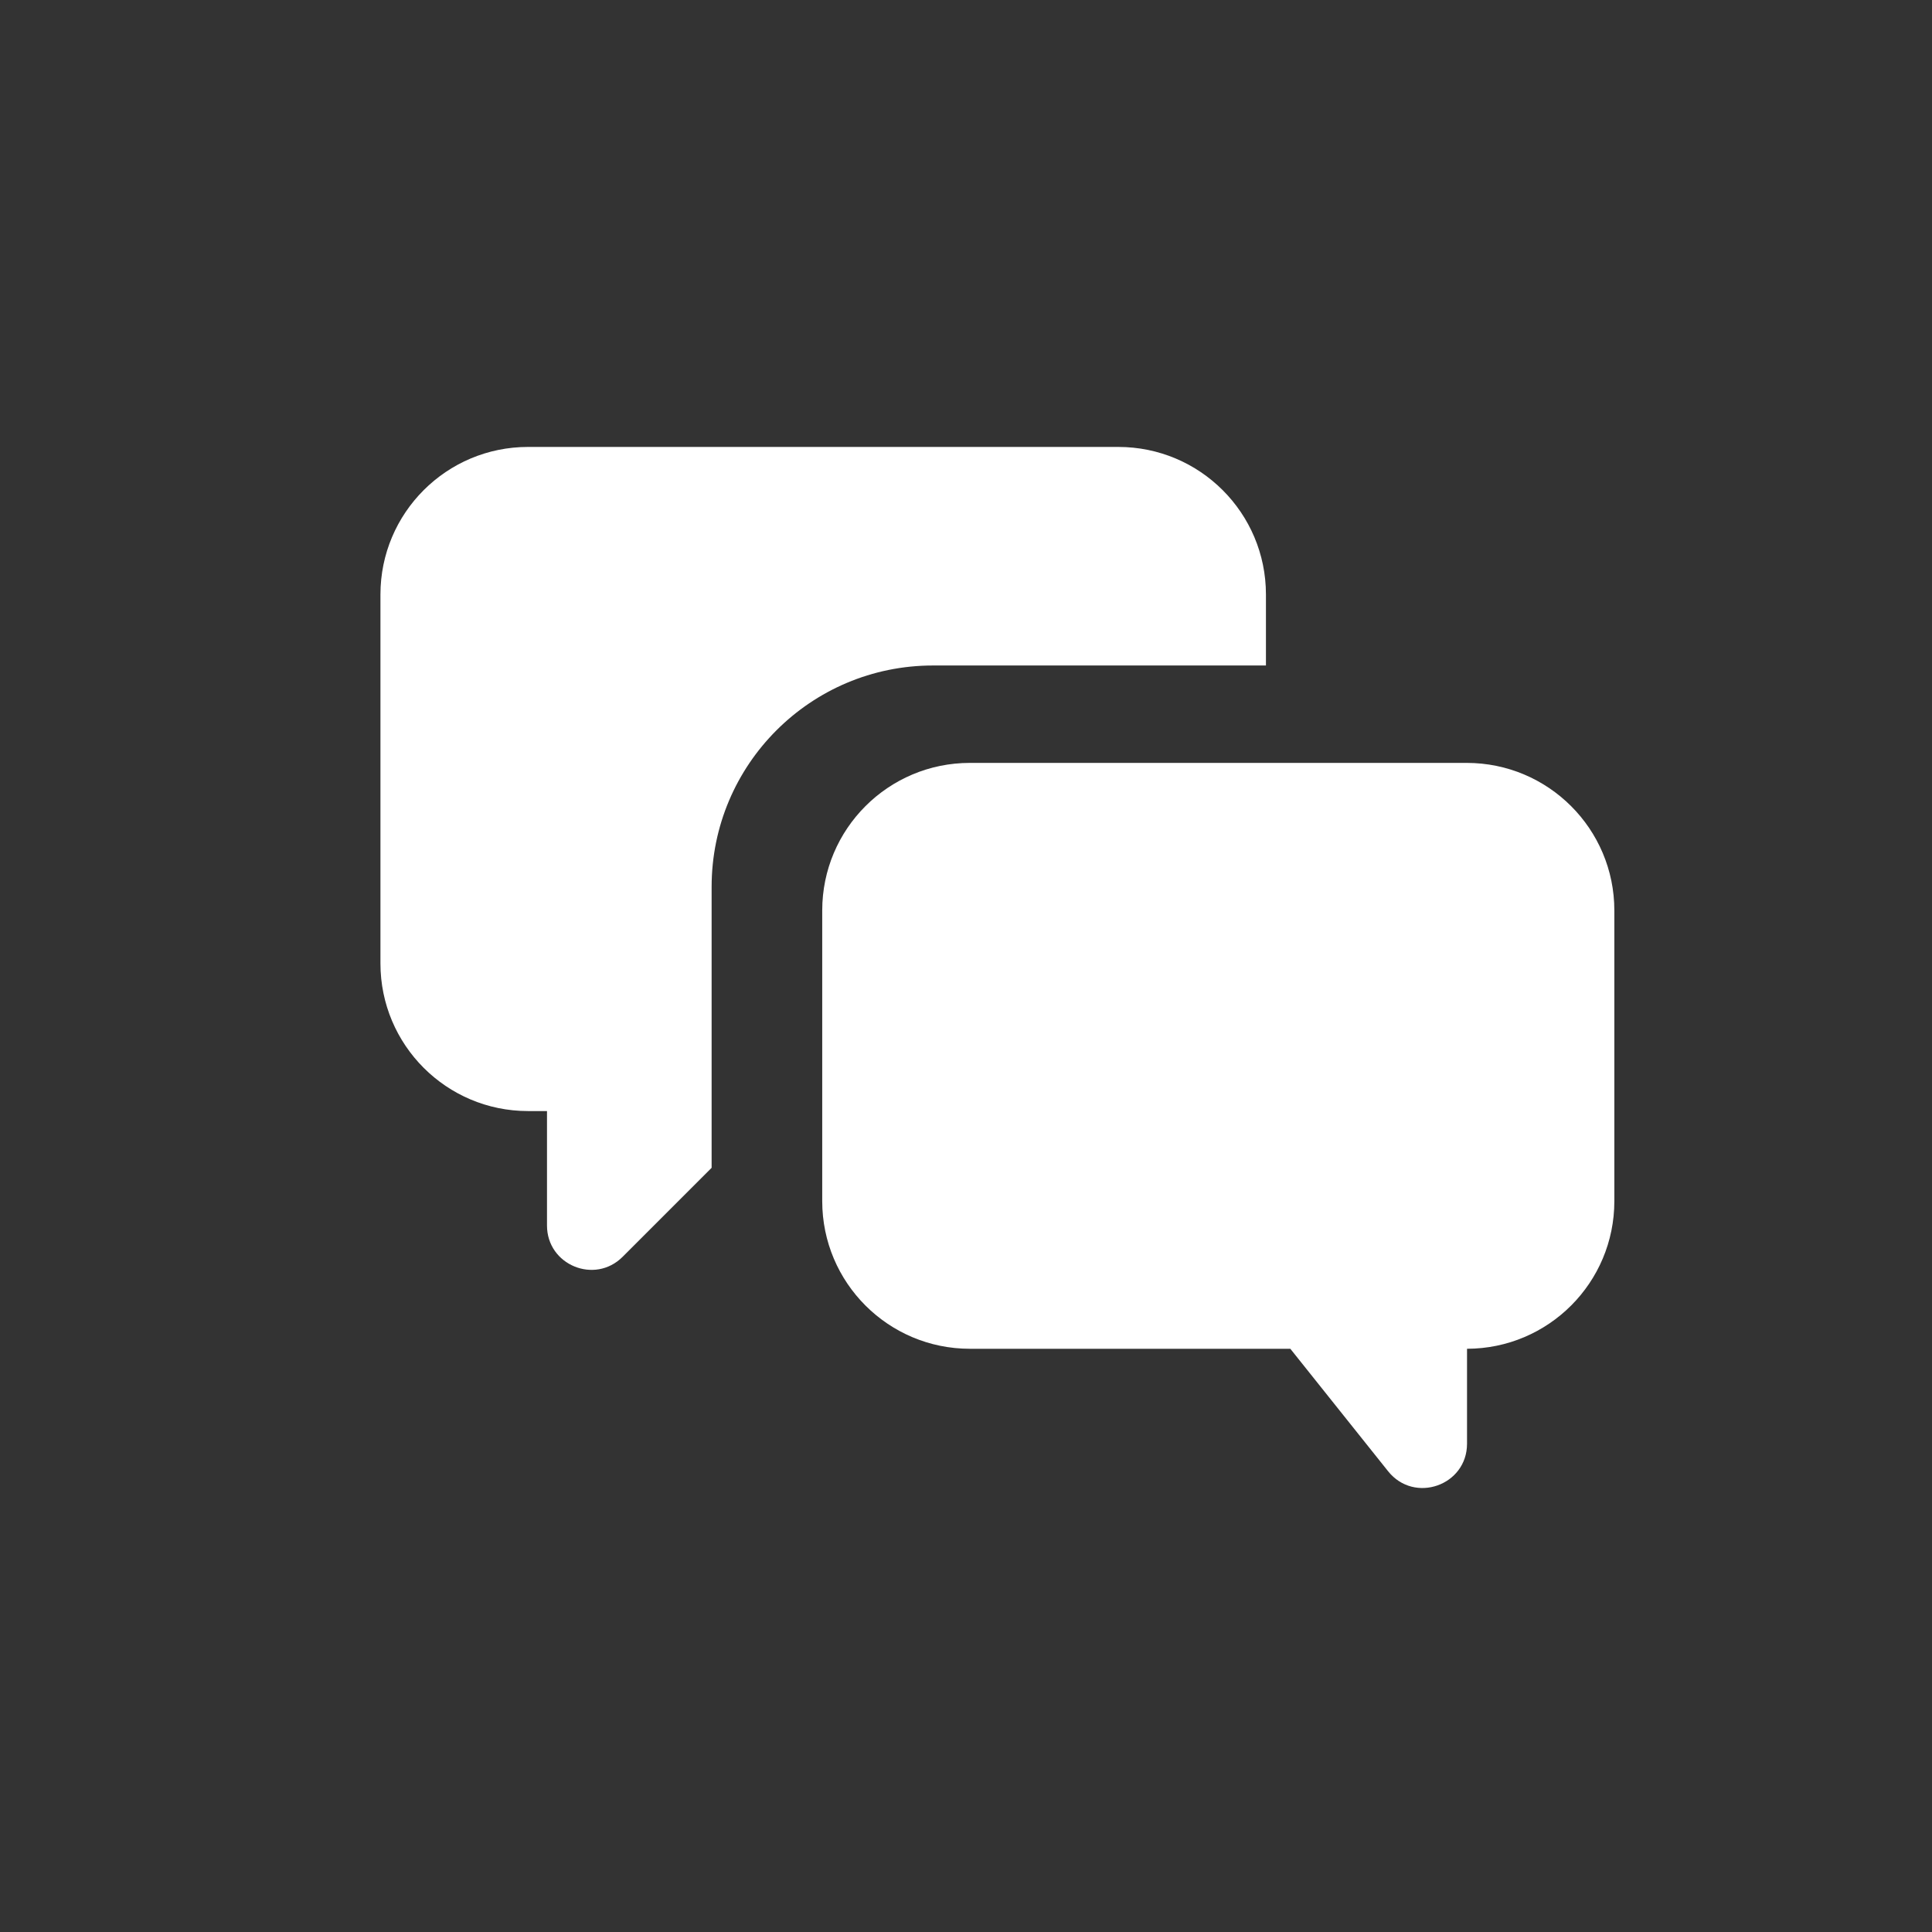 <svg width="24" height="24" viewBox="0 0 24 24" fill="none" xmlns="http://www.w3.org/2000/svg">
	<rect x="0" y="0" width="24" height="24" fill="#333333" stroke="none"/>
	<g>
		<path d="M6.559 5.552C5.547 5.552 4.726 6.373 4.726 7.385V11.968C4.726 12.981 5.547 13.802 6.559 13.802H6.795V15.224C6.795 15.714 7.388 15.959 7.734 15.613L8.84 14.507V11.017C8.84 9.498 10.071 8.267 11.59 8.267H15.726V7.385C15.726 6.373 14.905 5.552 13.892 5.552H6.559Z" fill="white"/>
		<path d="M10.214 11.31C10.214 10.298 11.035 9.477 12.048 9.477H18.22C19.233 9.477 20.054 10.298 20.054 11.31V14.921C20.054 15.933 19.235 16.753 18.224 16.755V17.934C18.224 18.454 17.569 18.683 17.244 18.277L16.029 16.755H12.048C11.035 16.755 10.214 15.934 10.214 14.921V11.31Z" fill="white"/>
	</g>
</svg>